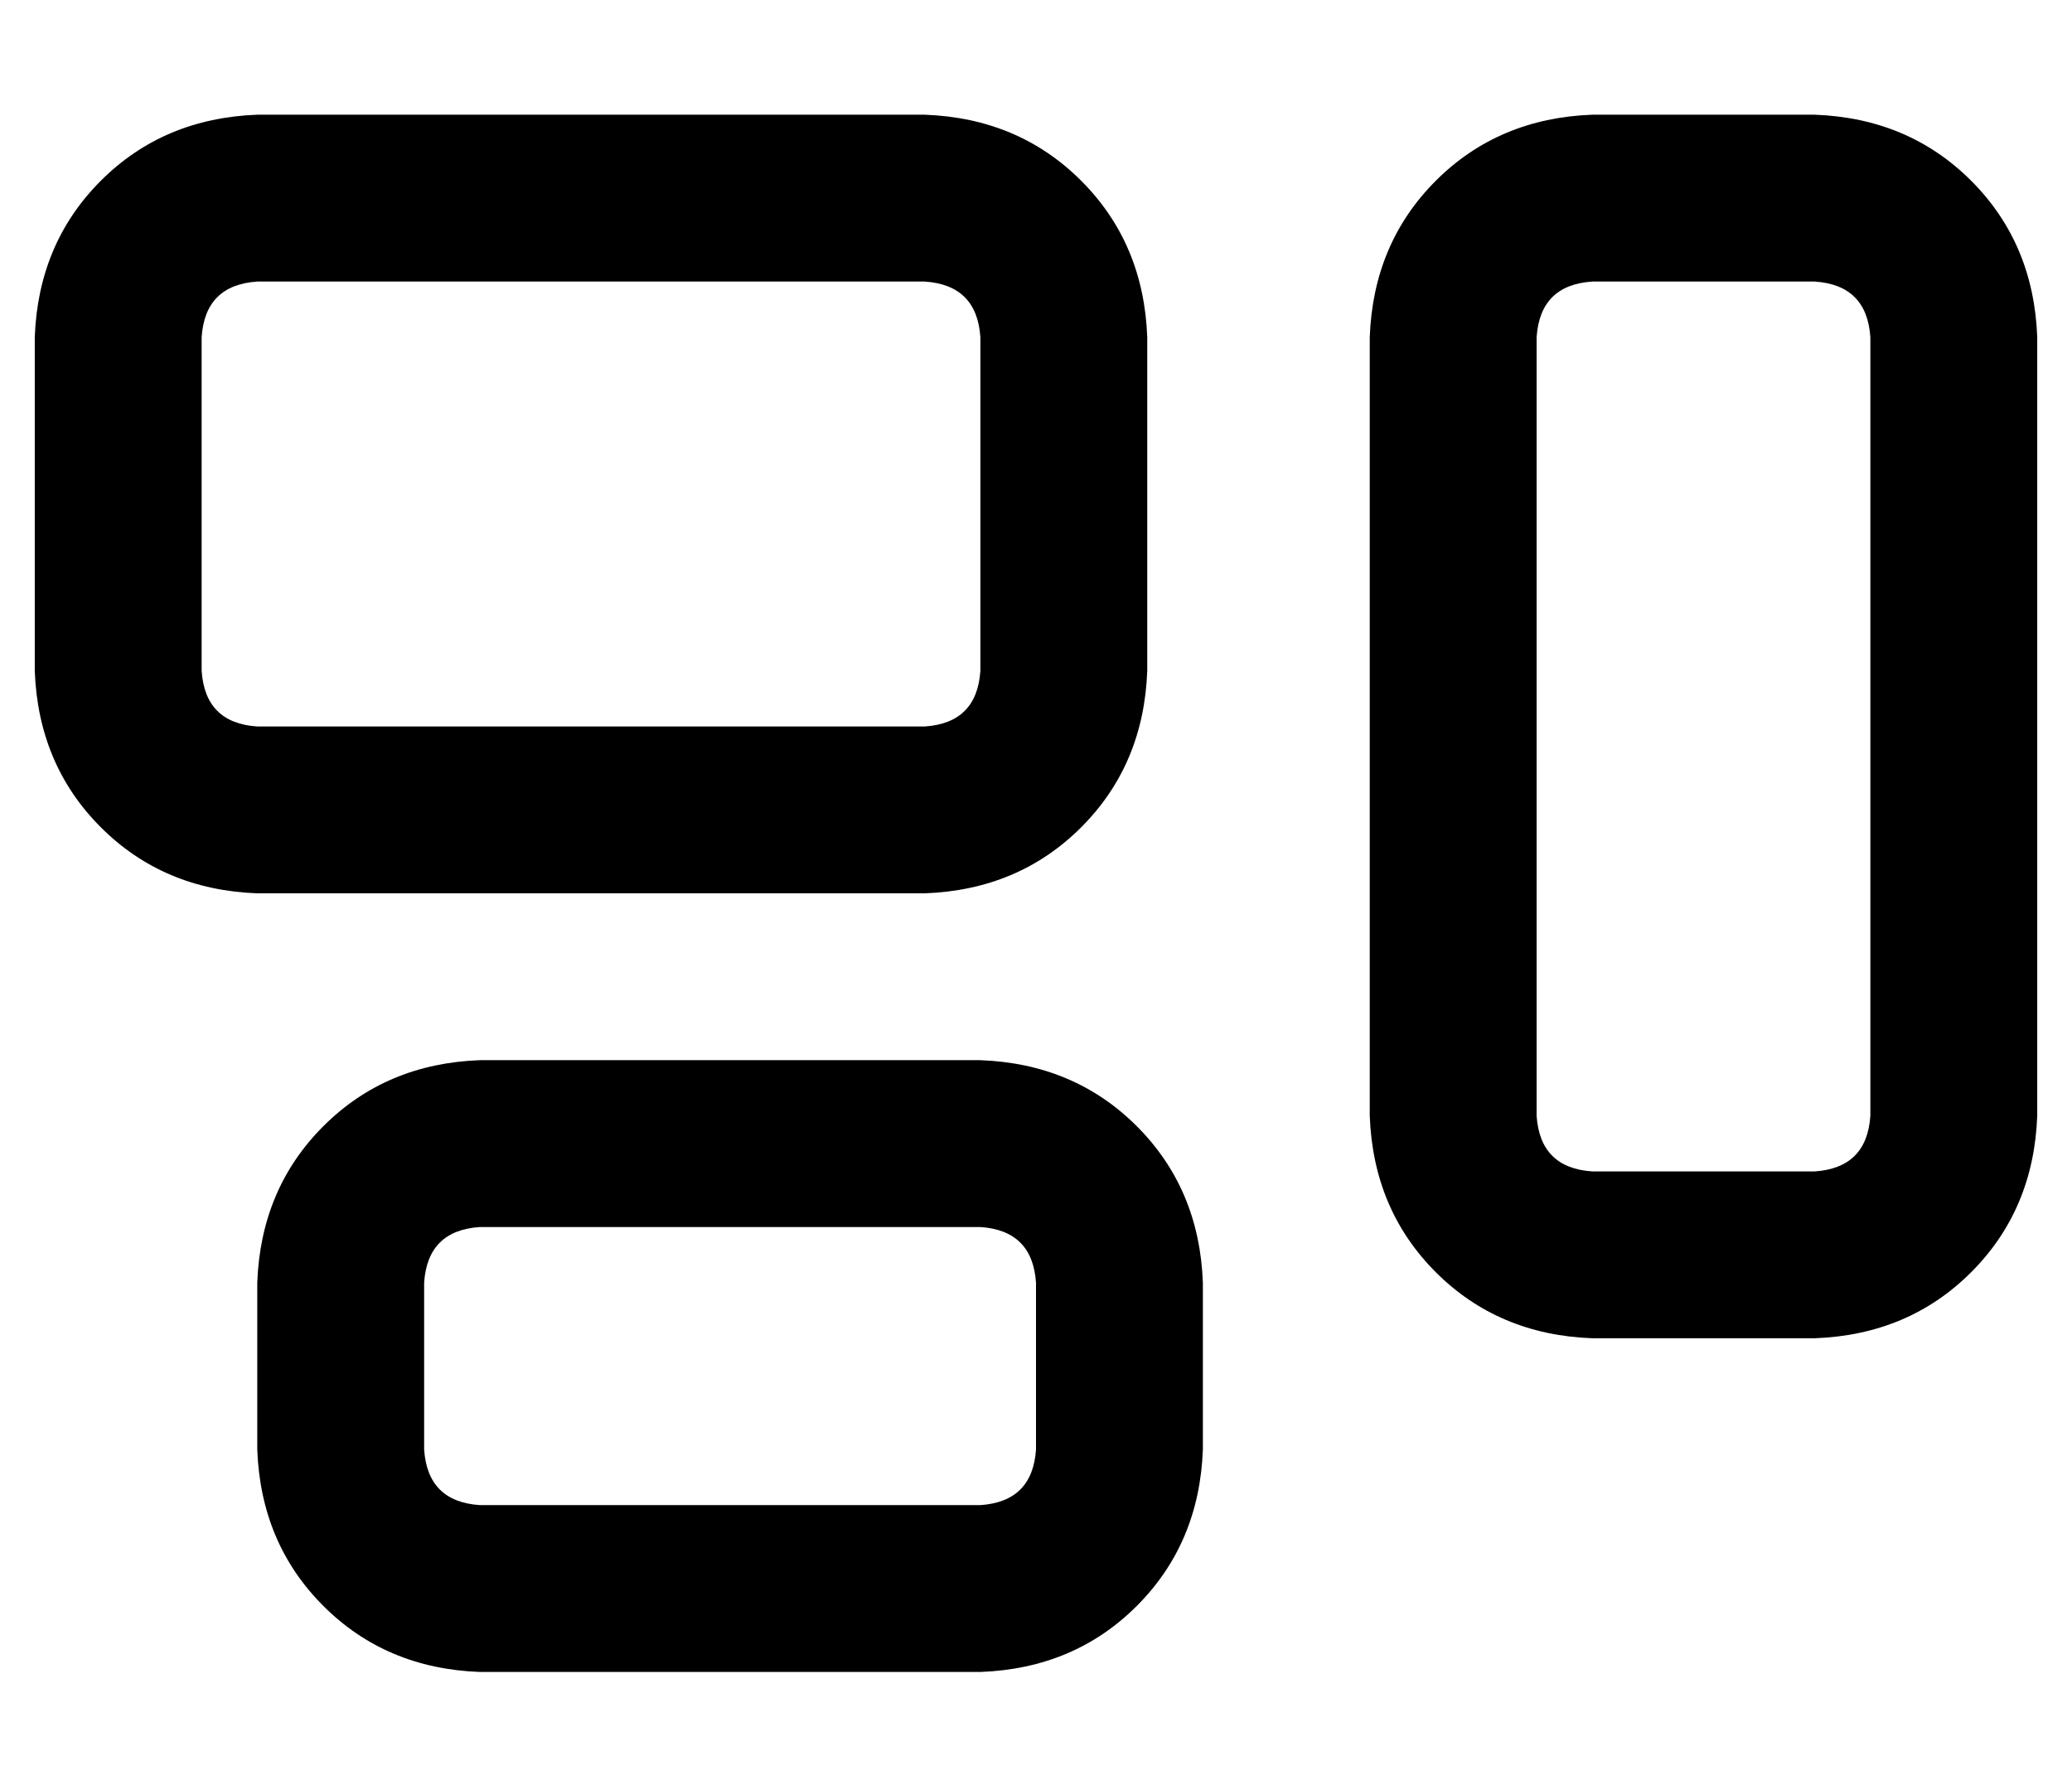 <?xml version="1.0" standalone="no"?>
<!DOCTYPE svg PUBLIC "-//W3C//DTD SVG 1.1//EN" "http://www.w3.org/Graphics/SVG/1.1/DTD/svg11.dtd" >
<svg xmlns="http://www.w3.org/2000/svg" xmlns:xlink="http://www.w3.org/1999/xlink" version="1.1" viewBox="-10 -40 596 512">
   <path fill="currentColor"
d="M256 41q15 1 16 16v96v0q-1 15 -16 16h-192v0q-15 -1 -16 -16v-96v0q1 -15 16 -16h192v0zM64 -7q-27 1 -45 19v0v0q-18 18 -19 45v96v0q1 27 19 45t45 19h192v0q27 -1 45 -19t19 -45v-96v0q-1 -27 -19 -45t-45 -19h-192v0zM512 41q15 1 16 16v224v0q-1 15 -16 16h-64v0
q-15 -1 -16 -16v-224v0q1 -15 16 -16h64v0zM448 -7q-27 1 -45 19v0v0q-18 18 -19 45v224v0q1 27 19 45t45 19h64v0q27 -1 45 -19t19 -45v-224v0q-1 -27 -19 -45t-45 -19h-64v0zM128 313h144h-144h144q15 1 16 16v48v0q-1 15 -16 16h-144v0q-15 -1 -16 -16v-48v0
q1 -15 16 -16v0zM64 329v48v-48v48q1 27 19 45t45 19h144v0q27 -1 45 -19t19 -45v-48v0q-1 -27 -19 -45t-45 -19h-144v0q-27 1 -45 19t-19 45v0z" />
</svg>
